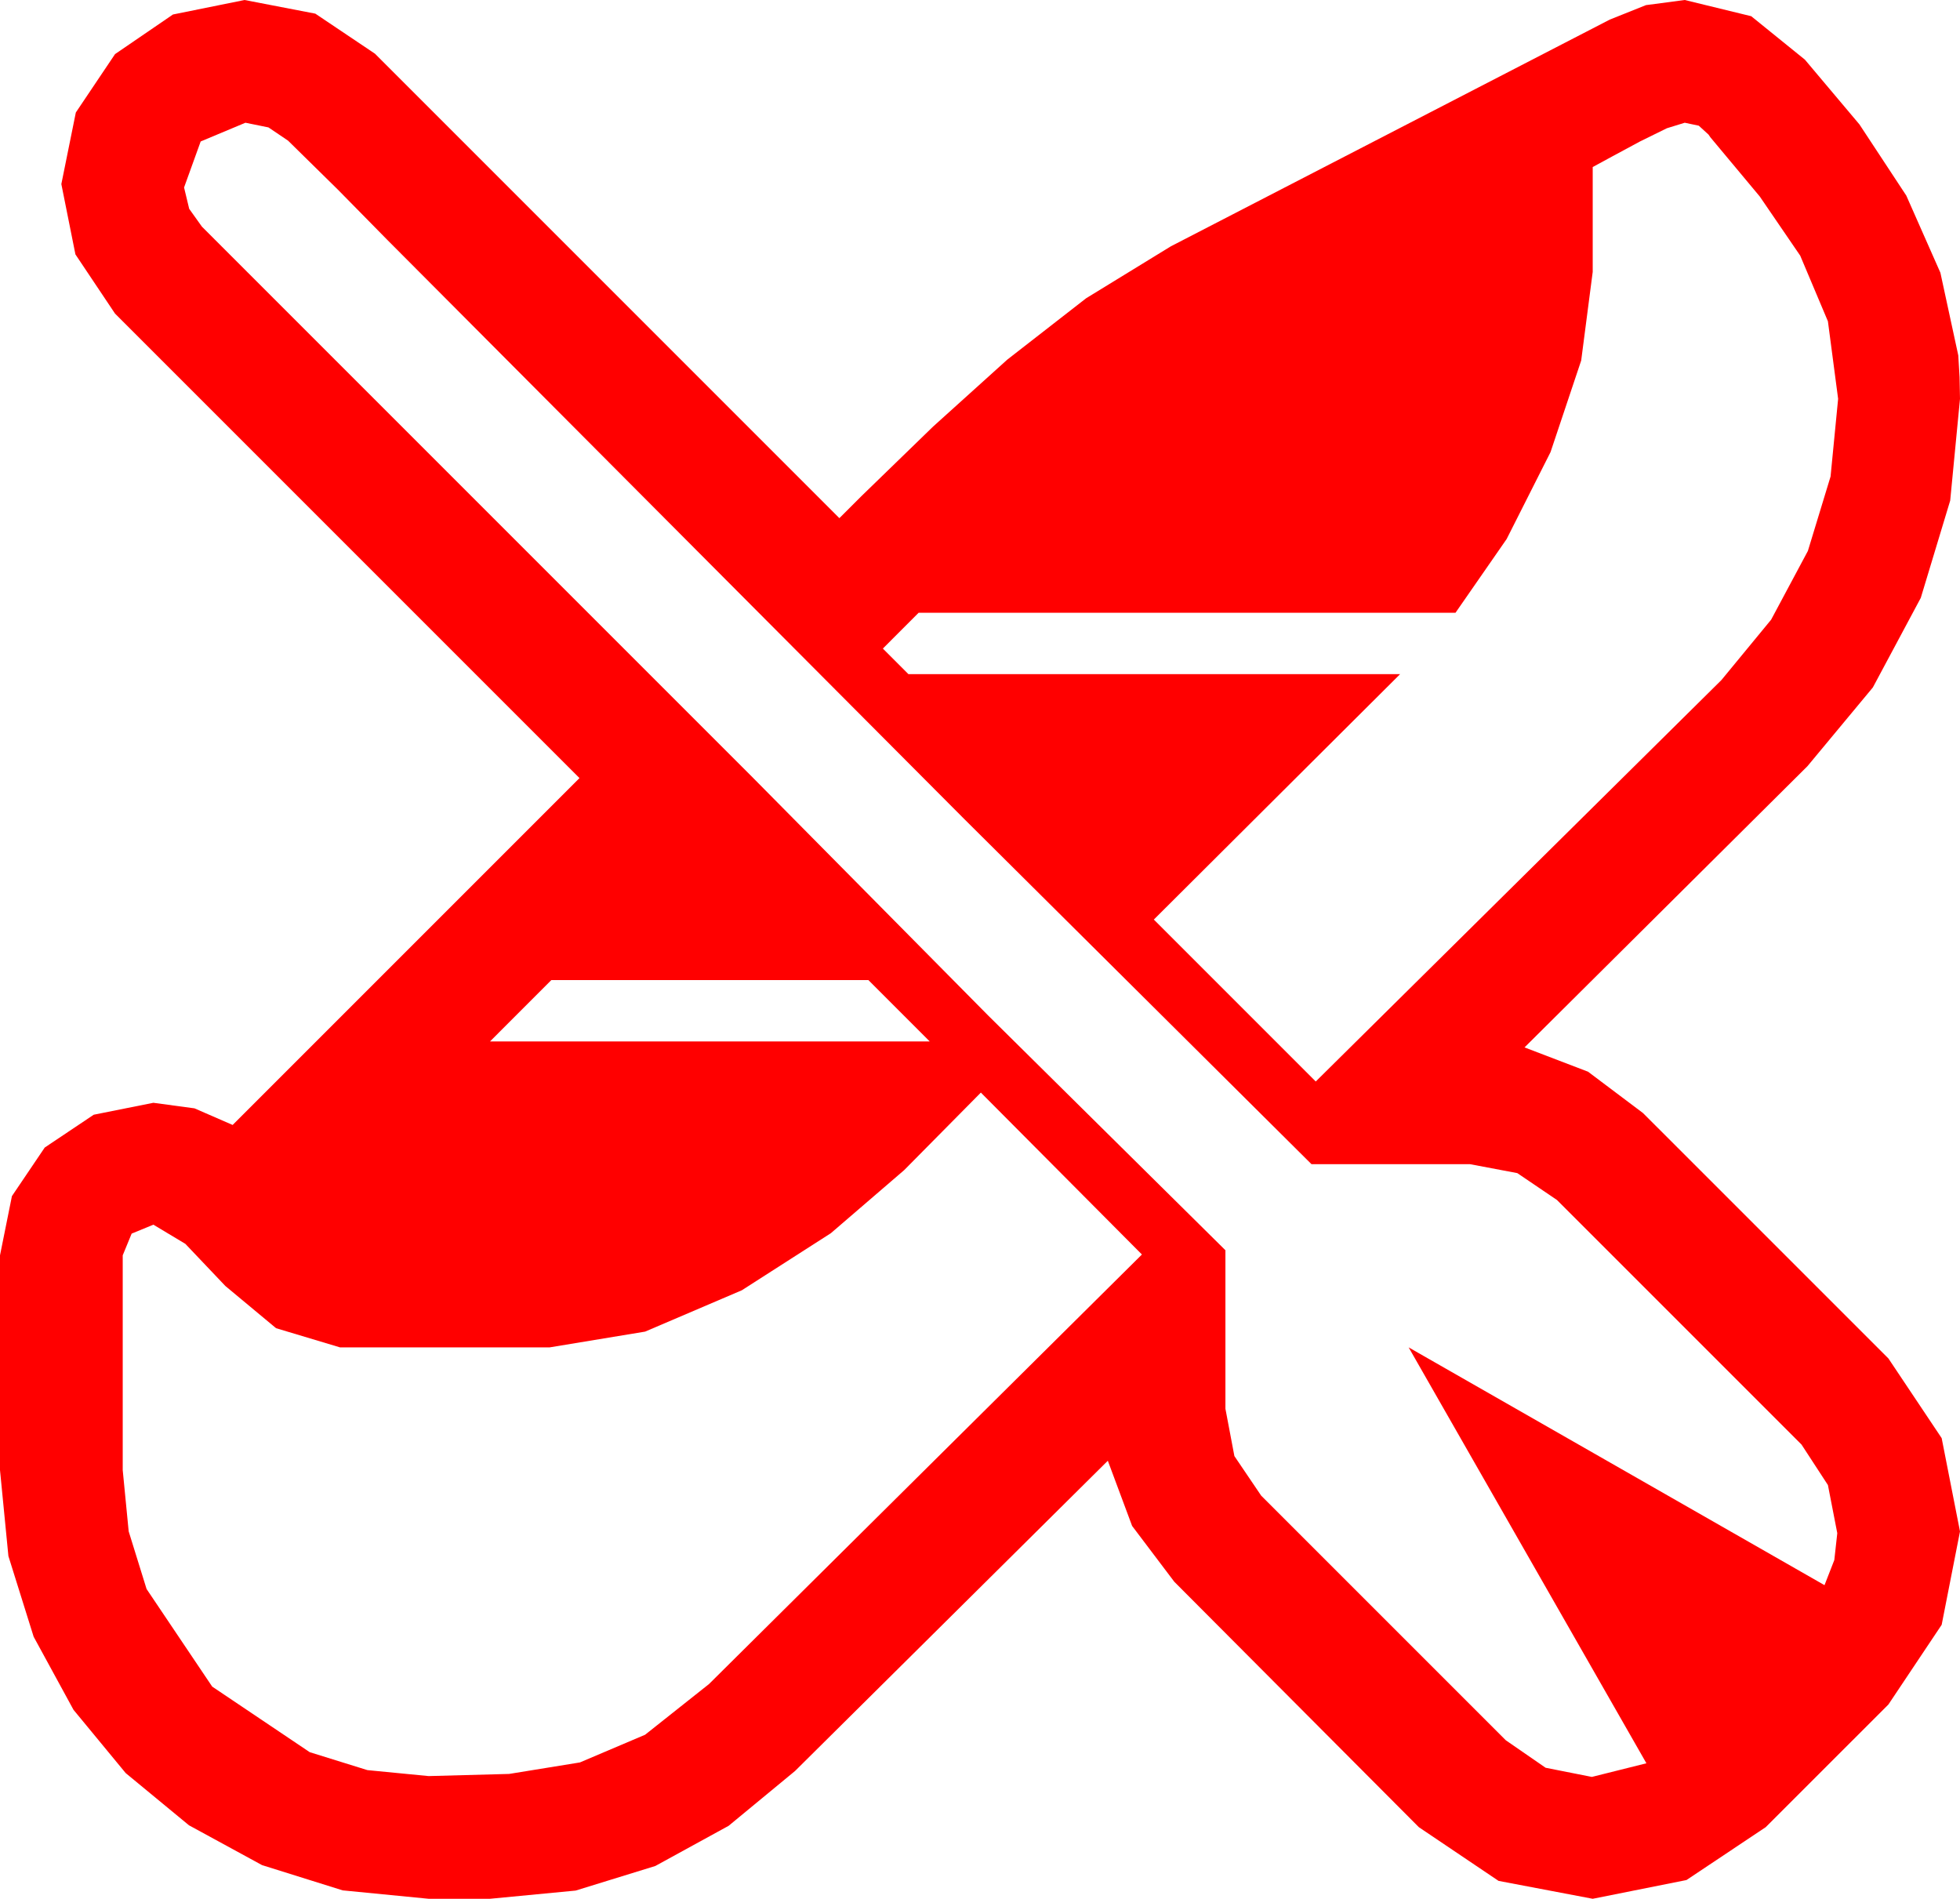 <?xml version="1.0" encoding="utf-8"?>
<!DOCTYPE svg PUBLIC "-//W3C//DTD SVG 1.1//EN" "http://www.w3.org/Graphics/SVG/1.1/DTD/svg11.dtd">
<svg width="67.383" height="65.273" xmlns="http://www.w3.org/2000/svg" xmlns:xlink="http://www.w3.org/1999/xlink" xmlns:xml="http://www.w3.org/XML/1998/namespace" version="1.1">
  <g>
    <g>
      <path style="fill:#FF0000;fill-opacity:1" d="M33.721,37.559L31.084,40.225 28.564,42.393 25.503,44.355 22.178,45.776 18.896,46.318 11.689,46.318 9.492,45.659 7.749,44.209 6.372,42.759 5.273,42.1 4.526,42.407 4.219,43.154 4.219,50.537 4.424,52.643 5.039,54.624 7.295,57.979 10.649,60.234 12.631,60.85 14.736,61.055 17.505,60.981 19.937,60.586 22.178,59.634 24.375,57.891 39.258,43.125 33.721,37.559z M18.955,33.691L16.846,35.801 31.963,35.801 29.854,33.691 18.955,33.691z M57.92,4.219L57.305,4.409 56.382,4.863 55.43,5.376 54.756,5.742 54.756,9.346 54.36,12.393 53.306,15.542 51.797,18.53 50.039,21.064 31.582,21.064 30.352,22.295 31.23,23.174 48.135,23.174 39.668,31.611 45.234,37.178 59.18,23.379 60.89,21.302 62.153,18.94 62.933,16.381 63.193,13.711 62.842,11.045 61.89,8.789 60.498,6.753 58.799,4.717 58.74,4.629 58.403,4.321 57.92,4.219z M8.438,4.219L6.899,4.863 6.328,6.445 6.504,7.178 6.943,7.793 25.898,26.748 33.97,34.907 42.129,42.979 42.129,48.428 42.437,50.054 43.359,51.416 51.768,59.824 53.137,60.769 54.727,61.084 56.602,60.615 48.428,46.318 62.725,54.492 63.062,53.628 63.164,52.705 62.842,51.05 61.934,49.658 53.525,41.25 52.163,40.327 50.537,40.02 45.088,40.02 33.135,28.14 21.24,16.201 13.301,8.232 11.616,6.519 9.902,4.834 9.229,4.38 8.438,4.219z M8.408,0L10.84,0.469 12.891,1.846 28.857,17.812 29.619,17.051 32.08,14.663 34.629,12.363 37.339,10.254 40.254,8.467 55.342,0.674 56.587,0.176 57.92,0 60.205,0.557 62.051,2.051 63.926,4.277 65.537,6.724 66.709,9.375 67.324,12.217 67.368,12.964 67.383,13.711 67.046,17.208 66.035,20.552 64.387,23.632 62.139,26.338 52.412,36.006 54.595,36.841 56.484,38.262 64.922,46.699 66.753,49.438 67.383,52.646 66.753,55.854 64.922,58.594 60.703,62.812 57.979,64.629 54.756,65.273 51.519,64.658 48.779,62.812 40.371,54.375 38.921,52.456 38.086,50.215 27.334,60.879 25.049,62.765 22.529,64.146 19.79,64.991 16.846,65.273 14.736,65.273 11.781,64.984 9.009,64.116 6.497,62.747 4.321,60.952 2.527,58.777 1.157,56.265 0.289,53.492 0,50.537 0,43.154 0.41,41.118 1.538,39.448 3.223,38.32 5.273,37.91 6.687,38.101 7.998,38.672 19.922,26.748 3.955,10.781 2.593,8.745 2.109,6.328 2.607,3.867 3.955,1.86 5.947,0.498 8.408,0z" />
    </g>
  </g>
</svg>